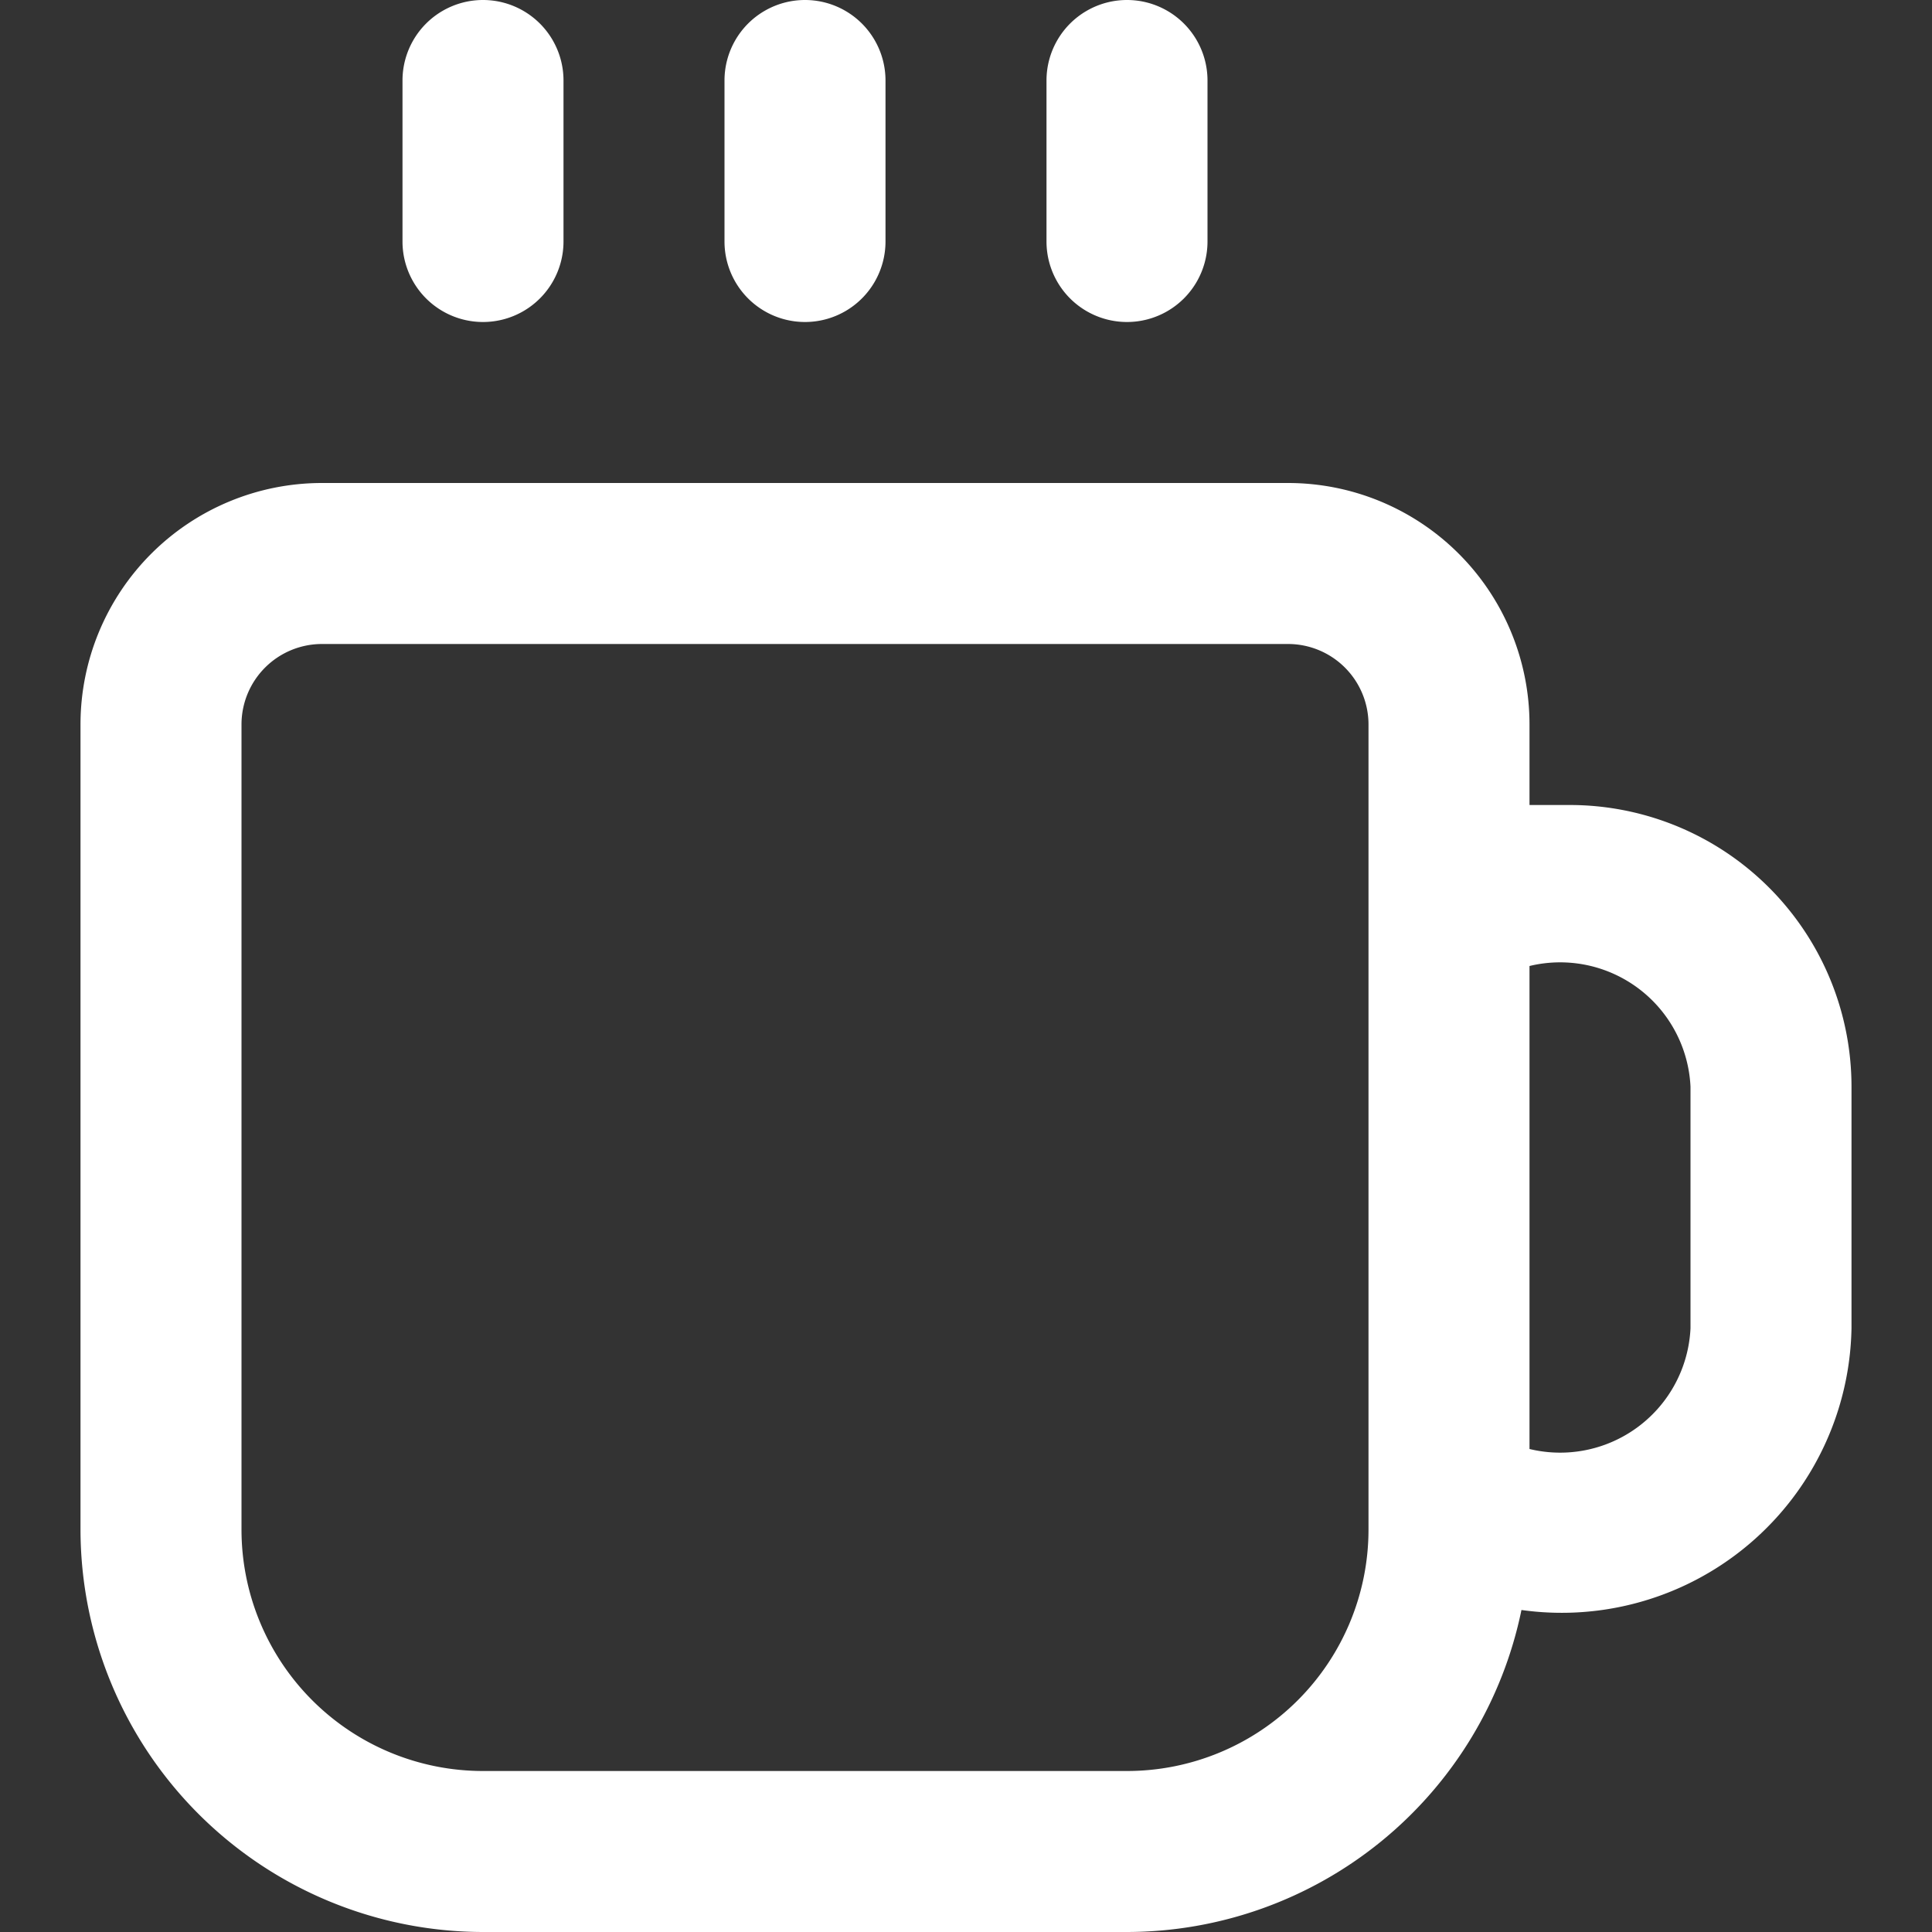<svg xmlns="http://www.w3.org/2000/svg" version="1.1" xmlns:xlink="http://www.w3.org/1999/xlink" width="512" height="512" x="0" y="0" viewBox="0 0 24 24" style="enable-background:new 0 0 512 512" xml:space="preserve" class=""><rect x="0" y="0" width="24" height="24" fill="#333333" stroke="none"/><g><path d="M19.5 10H19V9a3 3 0 0 0-3-3H4a3 3 0 0 0-3 3v10a5.006 5.006 0 0 0 5 5h8a5.009 5.009 0 0 0 4.9-4 3.6 3.6 0 0 0 4.1-3.5v-3a3.5 3.5 0 0 0-3.5-3.5ZM14 22H6a3 3 0 0 1-3-3V9a1 1 0 0 1 1-1h12a1 1 0 0 1 1 1v10a3 3 0 0 1-3 3Zm7-5.5a1.621 1.621 0 0 1-2 1.5v-6a1.621 1.621 0 0 1 2 1.5ZM9 3V1a1 1 0 0 1 2 0v2a1 1 0 0 1-2 0Zm4 0V1a1 1 0 0 1 2 0v2a1 1 0 0 1-2 0ZM5 3V1a1 1 0 0 1 2 0v2a1 1 0 0 1-2 0Z" fill="#ffffff" opacity="1" data-original="#000000" class=""></path></g></svg>